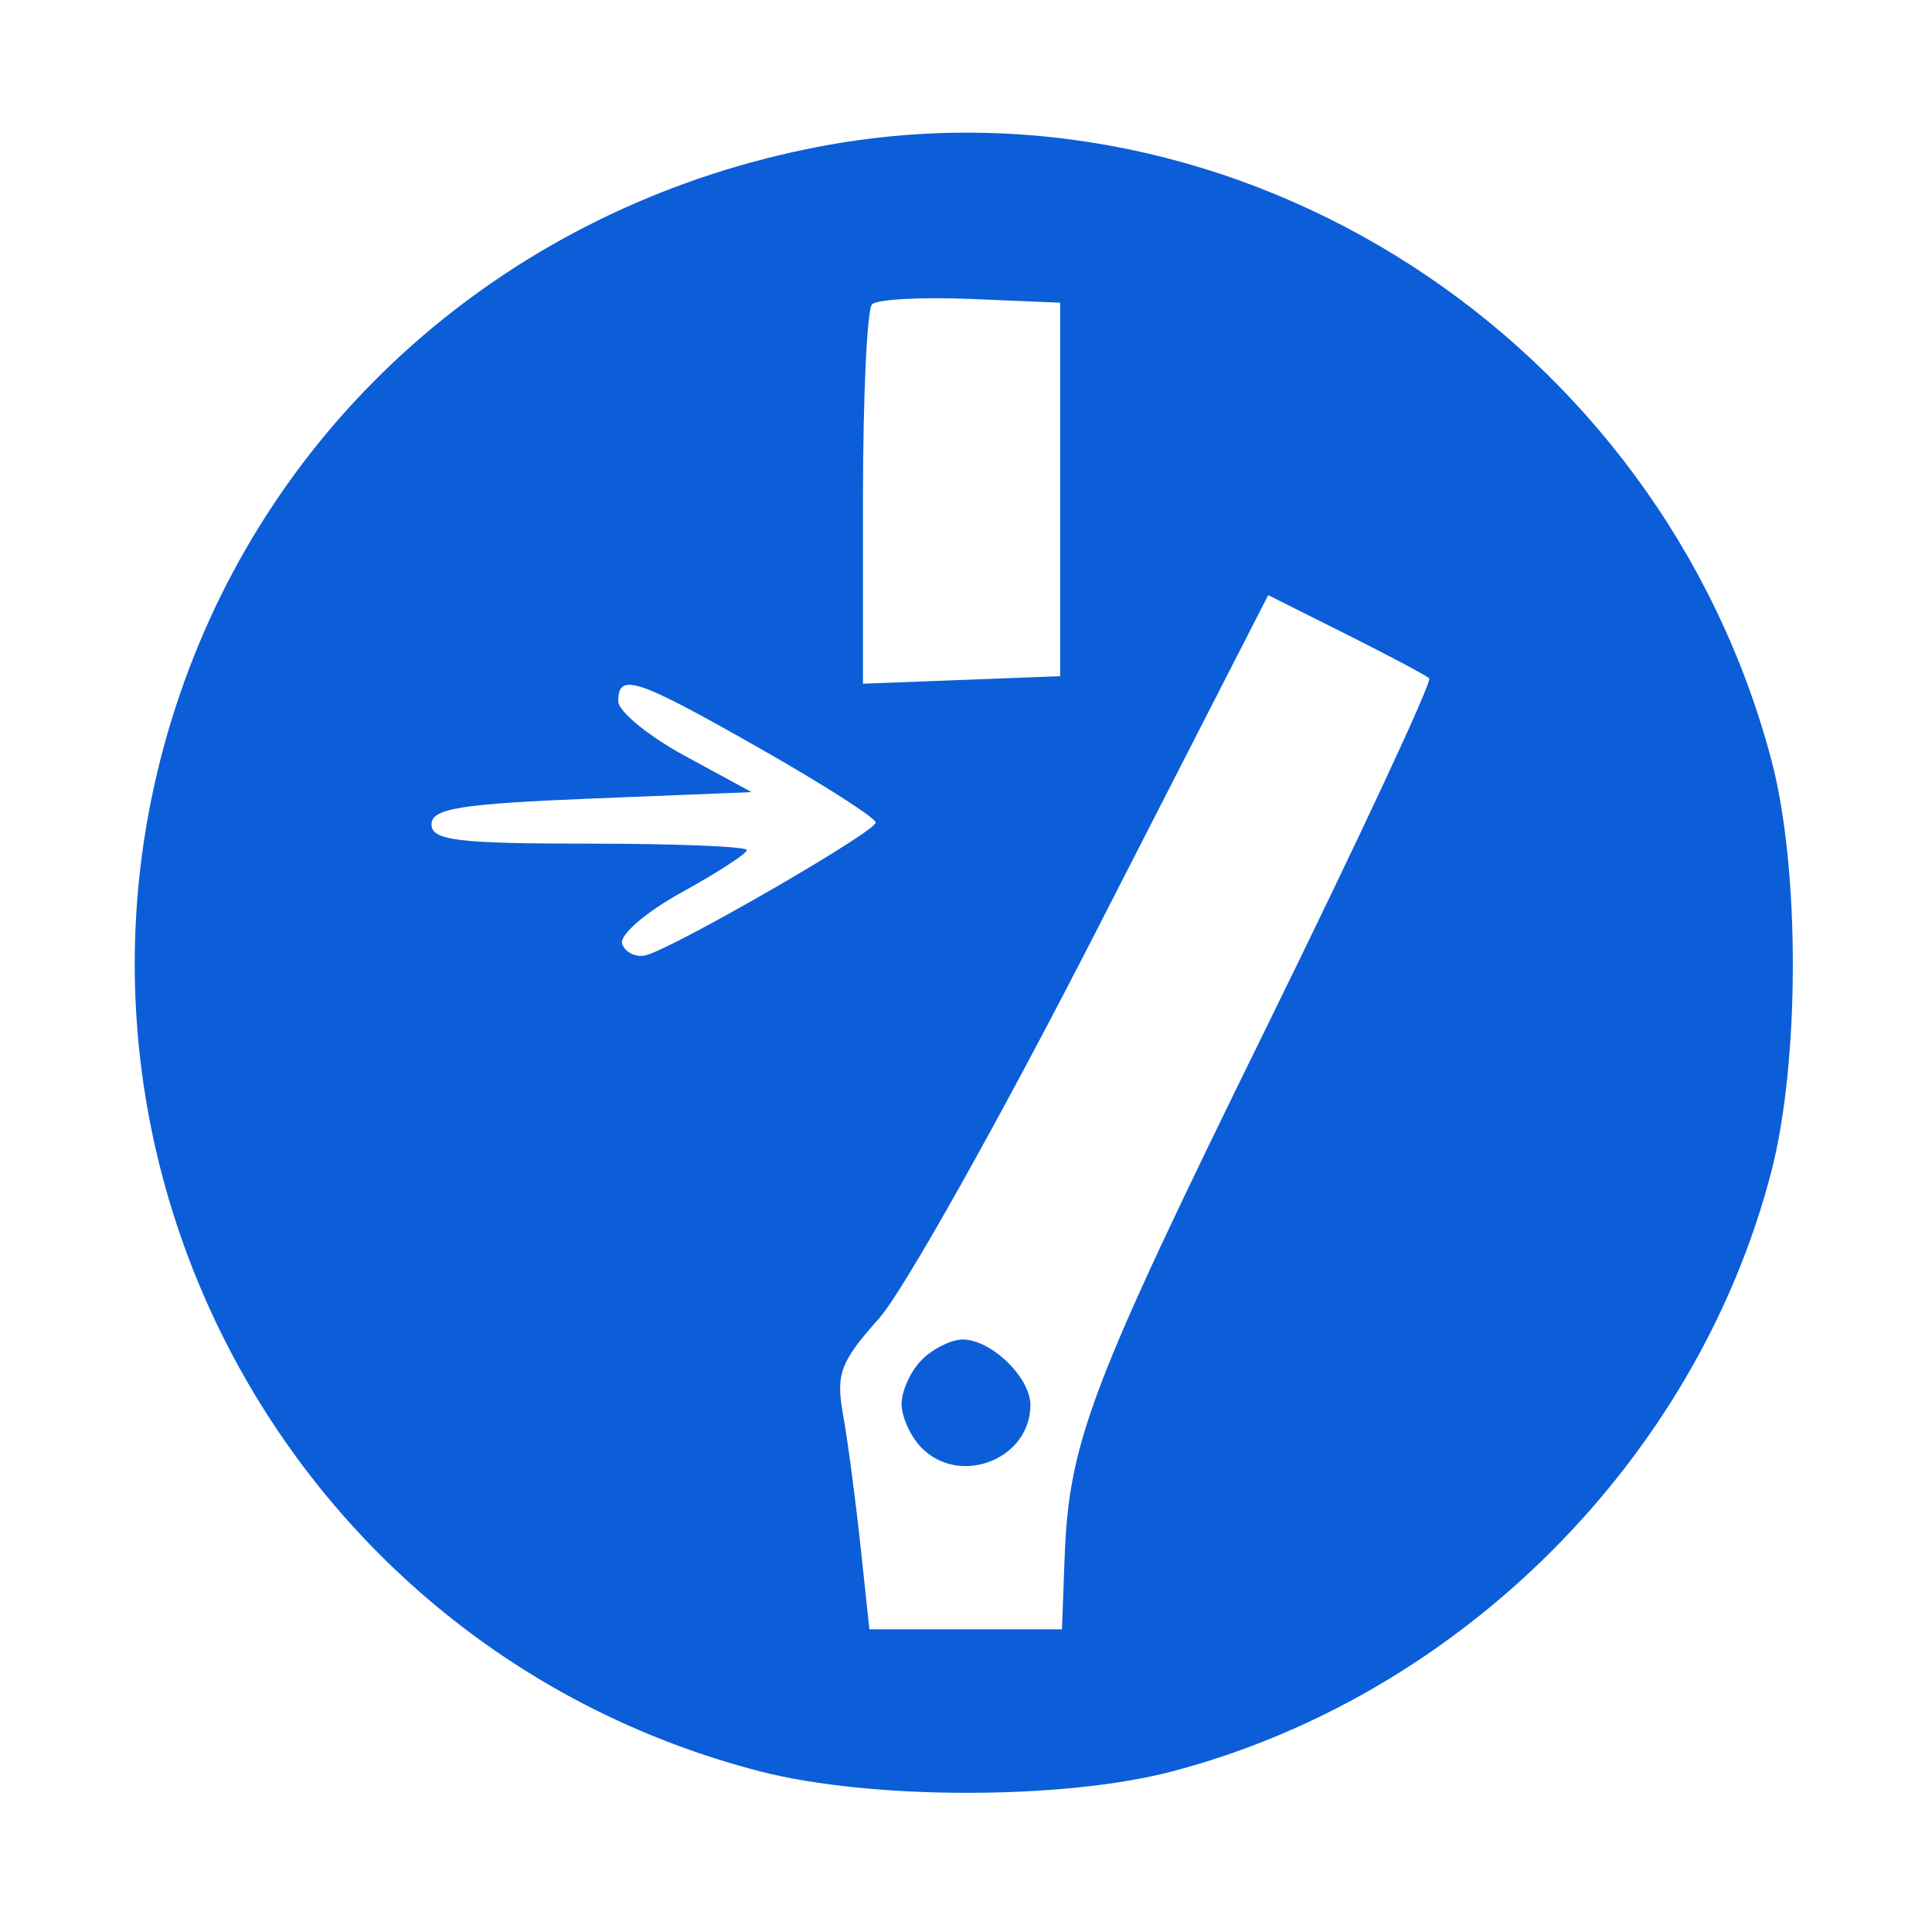 <svg id="svg" version="1.1" width="150" height="150" xmlns="http://www.w3.org/2000/svg"><path d="M63.500 11.404 C 40.875 15.758,22.549 31.001,14.632 52.050 C 1.085 88.065,21.761 127.897,59.000 137.526 C 67.595 139.748,82.554 139.752,91.000 137.534 C 113.361 131.662,131.722 113.295,137.517 91.000 C 139.742 82.441,139.757 67.459,137.550 59.085 C 128.892 26.230,96.118 5.127,63.500 11.404 M82.309 38.000 L 82.309 52.500 74.654 52.792 L 67.000 53.084 67.000 38.709 C 67.000 30.802,67.318 24.015,67.706 23.627 C 68.095 23.239,71.539 23.051,75.361 23.210 L 82.309 23.500 82.309 38.000 M110.962 52.664 C 111.217 52.899,105.522 65.108,98.309 79.796 C 84.608 107.689,82.990 111.948,82.654 121.000 L 82.451 126.500 74.975 126.500 L 67.500 126.500 66.805 120.000 C 66.423 116.425,65.817 111.862,65.459 109.860 C 64.887 106.665,65.229 105.747,68.251 102.360 C 70.145 100.237,77.718 86.734,85.079 72.353 L 98.463 46.205 104.482 49.221 C 107.792 50.880,110.708 52.429,110.962 52.664 M59.008 58.113 C 63.954 60.925,67.997 63.512,67.993 63.863 C 67.986 64.582,52.249 73.660,50.125 74.170 C 49.369 74.351,48.550 73.955,48.305 73.289 C 48.058 72.618,50.115 70.834,52.915 69.289 C 55.696 67.755,57.978 66.275,57.987 66.000 C 57.995 65.725,52.489 65.500,45.751 65.500 C 35.528 65.500,33.500 65.252,33.500 64.000 C 33.500 62.774,35.770 62.409,45.928 62.000 L 58.355 61.500 53.178 58.688 C 50.330 57.141,48.000 55.228,48.000 54.438 C 48.000 52.183,49.401 52.650,59.008 58.113 M71.571 105.571 C 70.707 106.436,70.000 107.979,70.000 109.000 C 70.000 110.021,70.707 111.564,71.571 112.429 C 74.572 115.429,80.000 113.275,80.000 109.084 C 80.000 106.943,76.956 104.000,74.743 104.000 C 73.863 104.000,72.436 104.707,71.571 105.571 " stroke="none" fill="#0B5ED7" fill-rule="evenodd"/></svg>